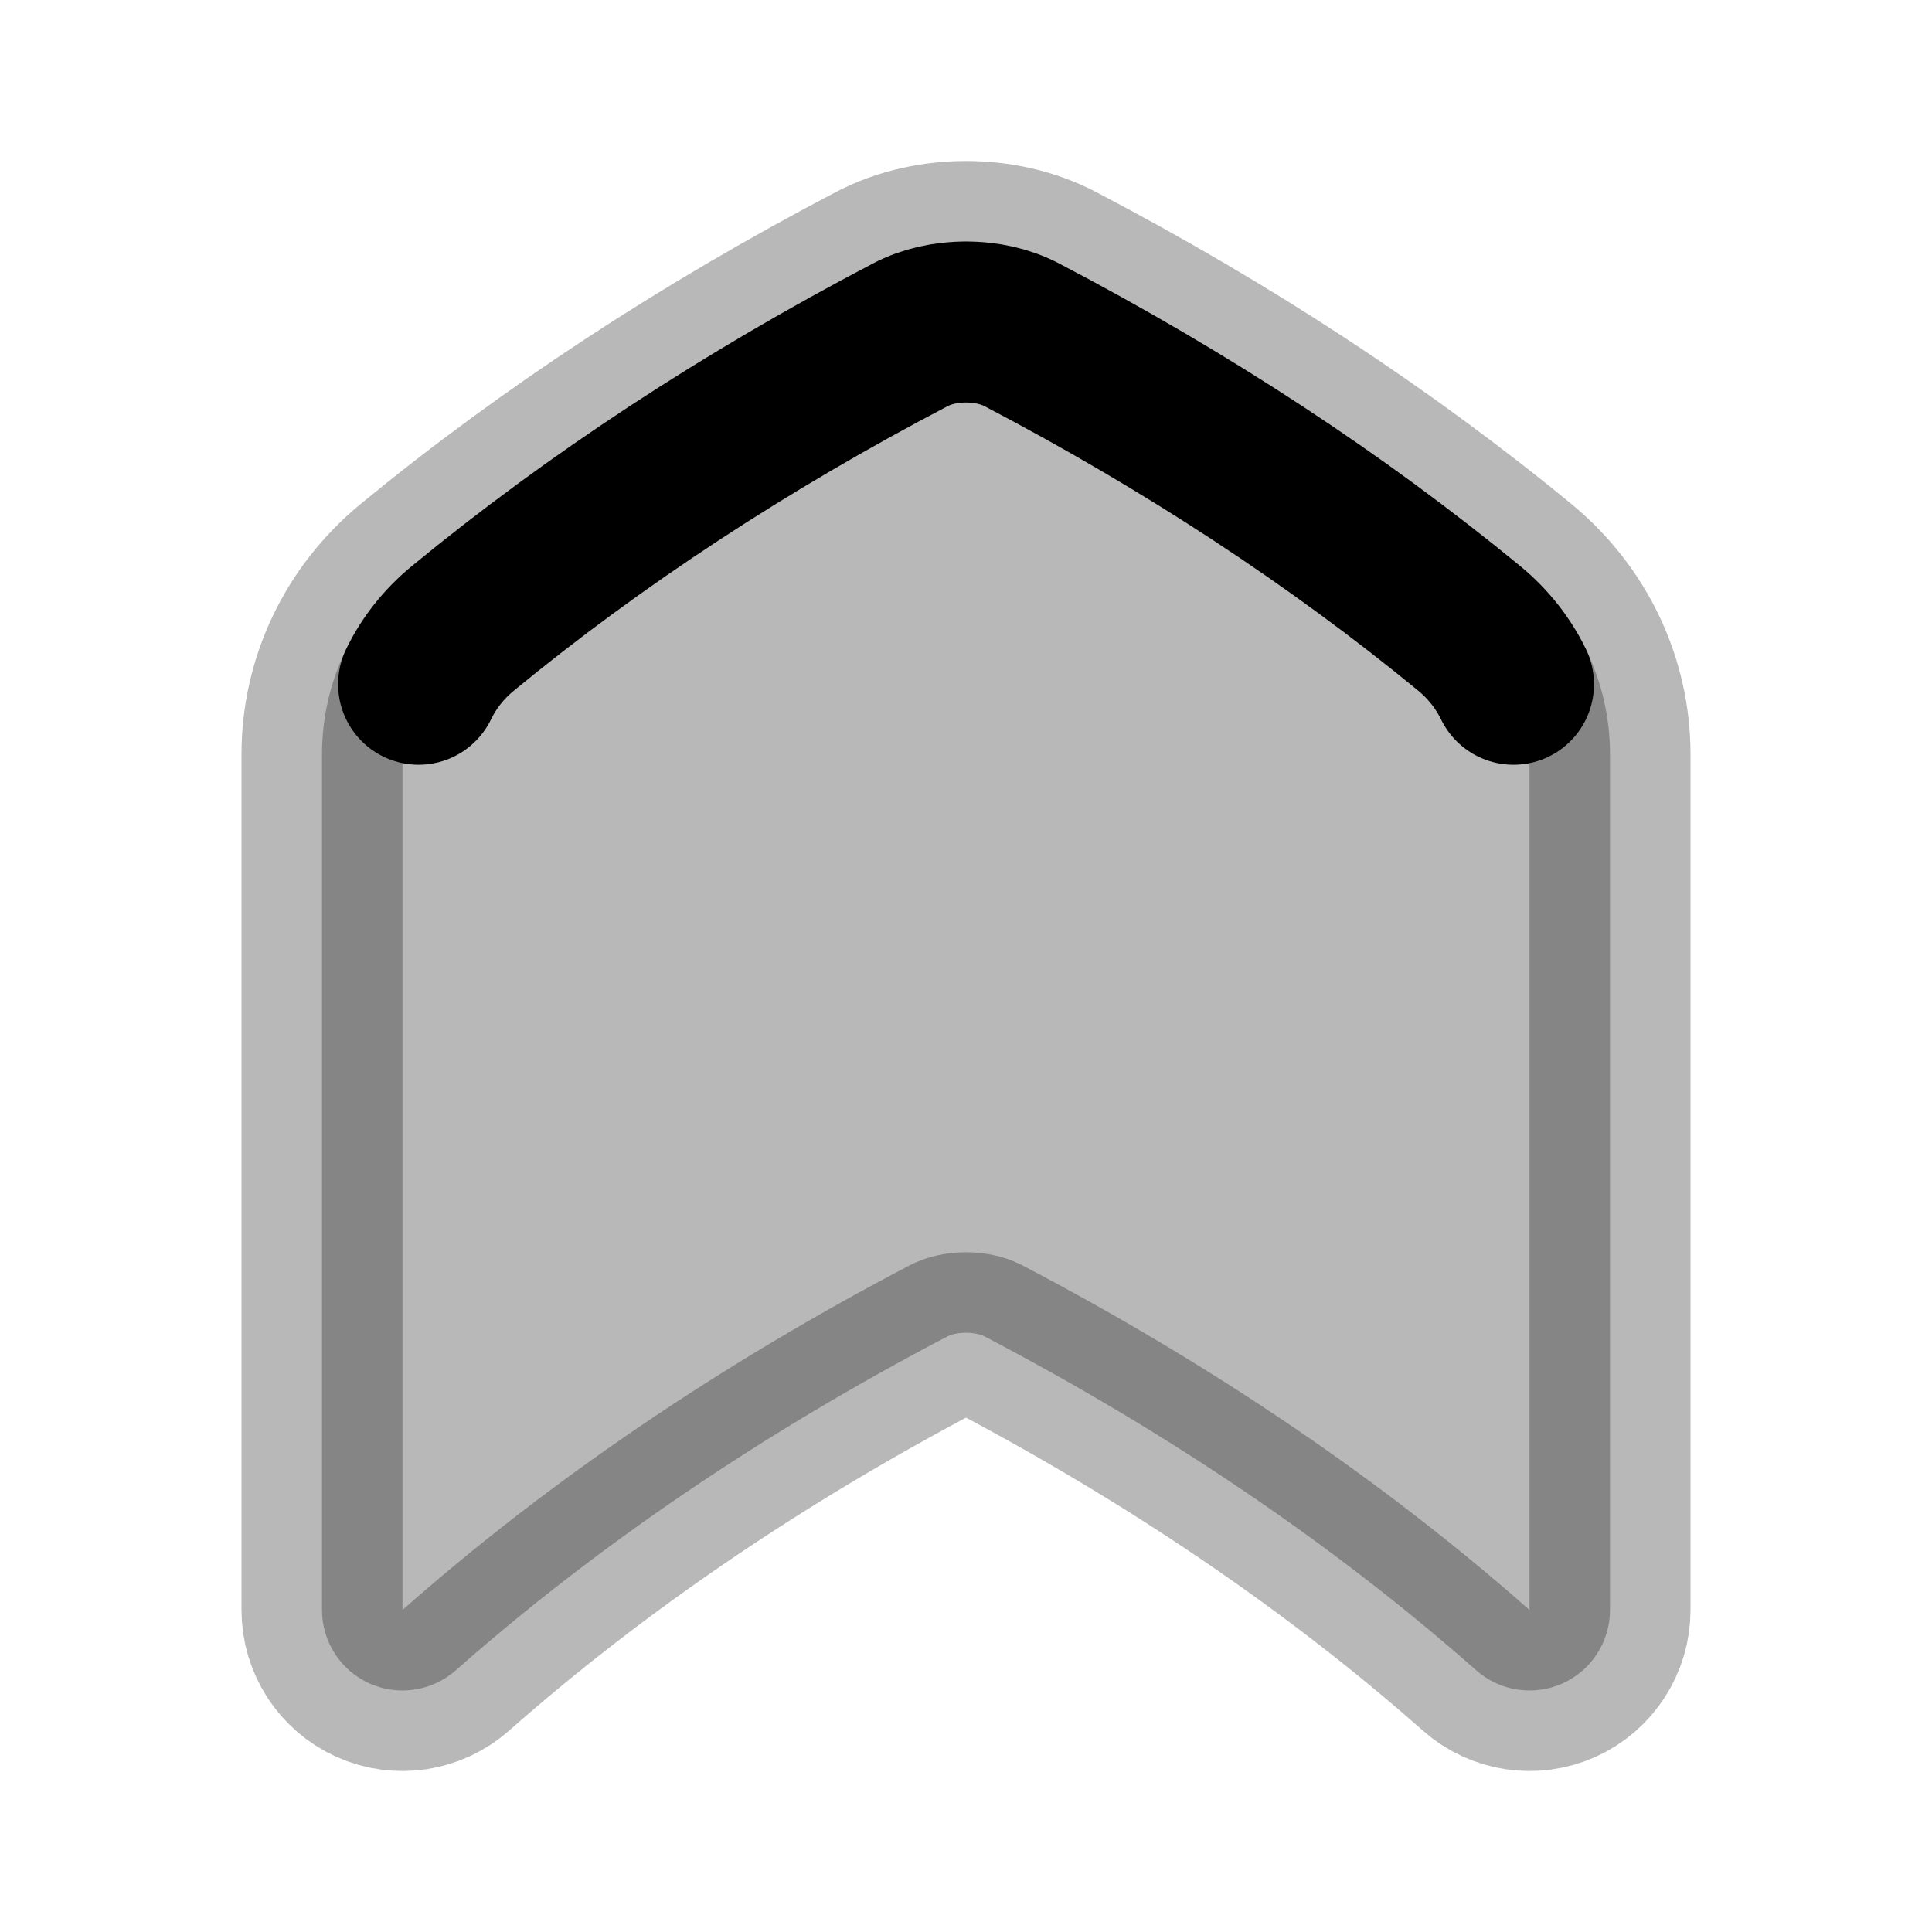 <svg
  xmlns="http://www.w3.org/2000/svg"
  width="24"
  height="24"
  viewBox="0 0 24 24"
  fill="none"
  stroke="currentColor"
  stroke-width="2"
  stroke-linecap="round"
  stroke-linejoin="round"
>
  <path d="M12 3C11.619 3 11.21 3.081 10.843 3.274C8.736 4.377 6.814 5.636 5.116 7.032C4.398 7.623 4 8.476 4 9.369V20C4 20.393 4.23 20.75 4.589 20.912C4.947 21.073 5.367 21.01 5.662 20.749C7.411 19.205 9.463 17.809 11.77 16.601C11.81 16.581 11.891 16.556 12 16.556C12.109 16.556 12.19 16.581 12.23 16.601C14.537 17.809 16.59 19.205 18.338 20.749C18.633 21.01 19.052 21.073 19.411 20.912C19.77 20.75 20 20.393 20 20L20 9.369C20 8.476 19.602 7.623 18.884 7.032C17.186 5.636 15.264 4.377 13.157 3.274C12.79 3.081 12.381 3 12 3Z" fill="currentColor" opacity="0.28"/>
  <path d="M5.2 8.5C5.326 8.239 5.511 8.002 5.751 7.805C7.391 6.456 9.255 5.234 11.307 4.16C11.51 4.053 11.755 4 12 4C12.245 4 12.49 4.053 12.694 4.16C14.745 5.234 16.609 6.456 18.25 7.805C18.489 8.002 18.674 8.239 18.801 8.5" stroke="currentColor" stroke-width="2"/>
</svg>
